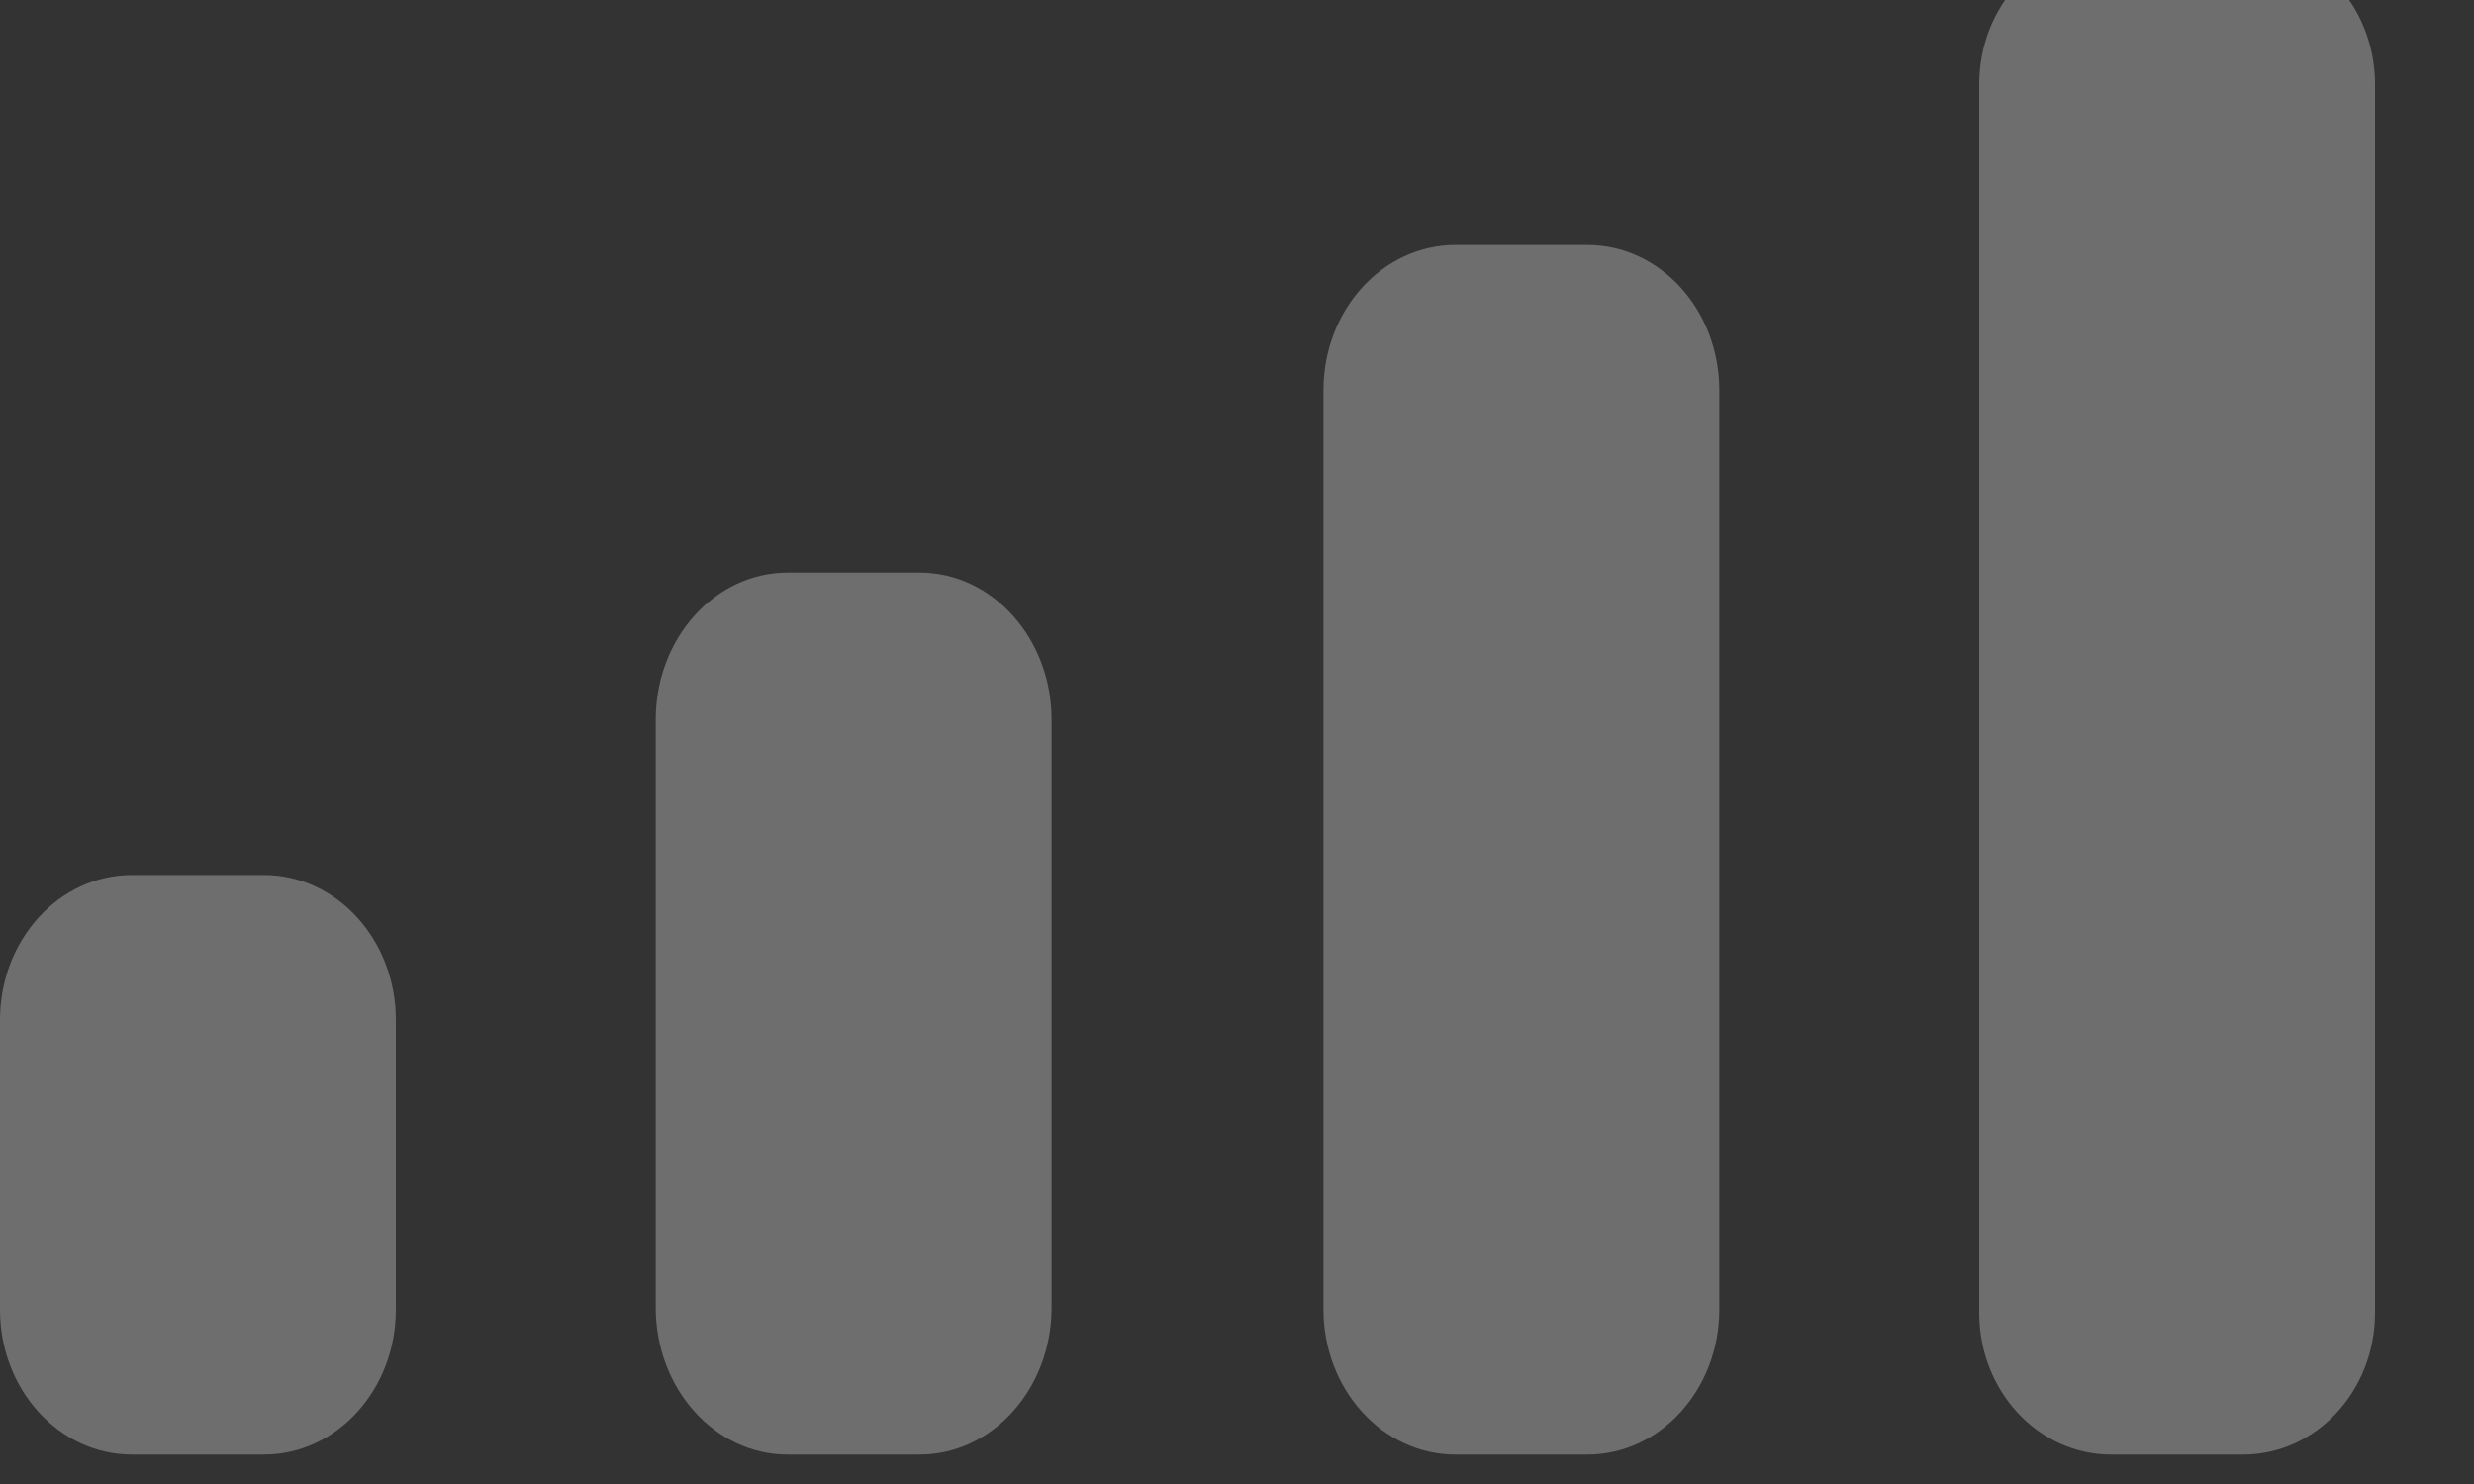 <svg width="40" height="24" viewBox="0 0 40 24" fill="none" xmlns="http://www.w3.org/2000/svg" xmlns:xlink="http://www.w3.org/1999/xlink">
<rect x="0" y="0" width="40" height="24" fill="#333333" stroke="none"/>
<path d="M38.4,1.364C38.4,0.098 37.445,-0.928 36.267,-0.928L34.133,-0.928C32.955,-0.928 32,0.098 32,1.364L32,21.232C32,22.498 32.955,23.524 34.133,23.524L36.267,23.524C37.445,23.524 38.4,22.498 38.4,21.232L38.4,1.364ZM23.532,3.962L25.665,3.962C26.843,3.962 27.798,5.013 27.798,6.31L27.798,21.177C27.798,22.473 26.843,23.524 25.665,23.524L23.532,23.524C22.354,23.524 21.398,22.473 21.398,21.177L21.398,6.31C21.398,5.013 22.354,3.962 23.532,3.962ZM14.868,9.26L12.735,9.26C11.557,9.26 10.602,10.325 10.602,11.638L10.602,21.147C10.602,22.46 11.557,23.524 12.735,23.524L14.868,23.524C16.046,23.524 17.002,22.46 17.002,21.147L17.002,11.638C17.002,10.325 16.046,9.26 14.868,9.26ZM4.267,14.151L2.133,14.151C0.955,14.151 0,15.2 0,16.494L0,21.181C0,22.475 0.955,23.524 2.133,23.524L4.267,23.524C5.445,23.524 6.4,22.475 6.4,21.181L6.4,16.494C6.4,15.2 5.445,14.151 4.267,14.151Z" clip-rule="evenodd" fill-rule="evenodd" fill="#FFFFFF" fill-opacity="0.29"/>
</svg>
